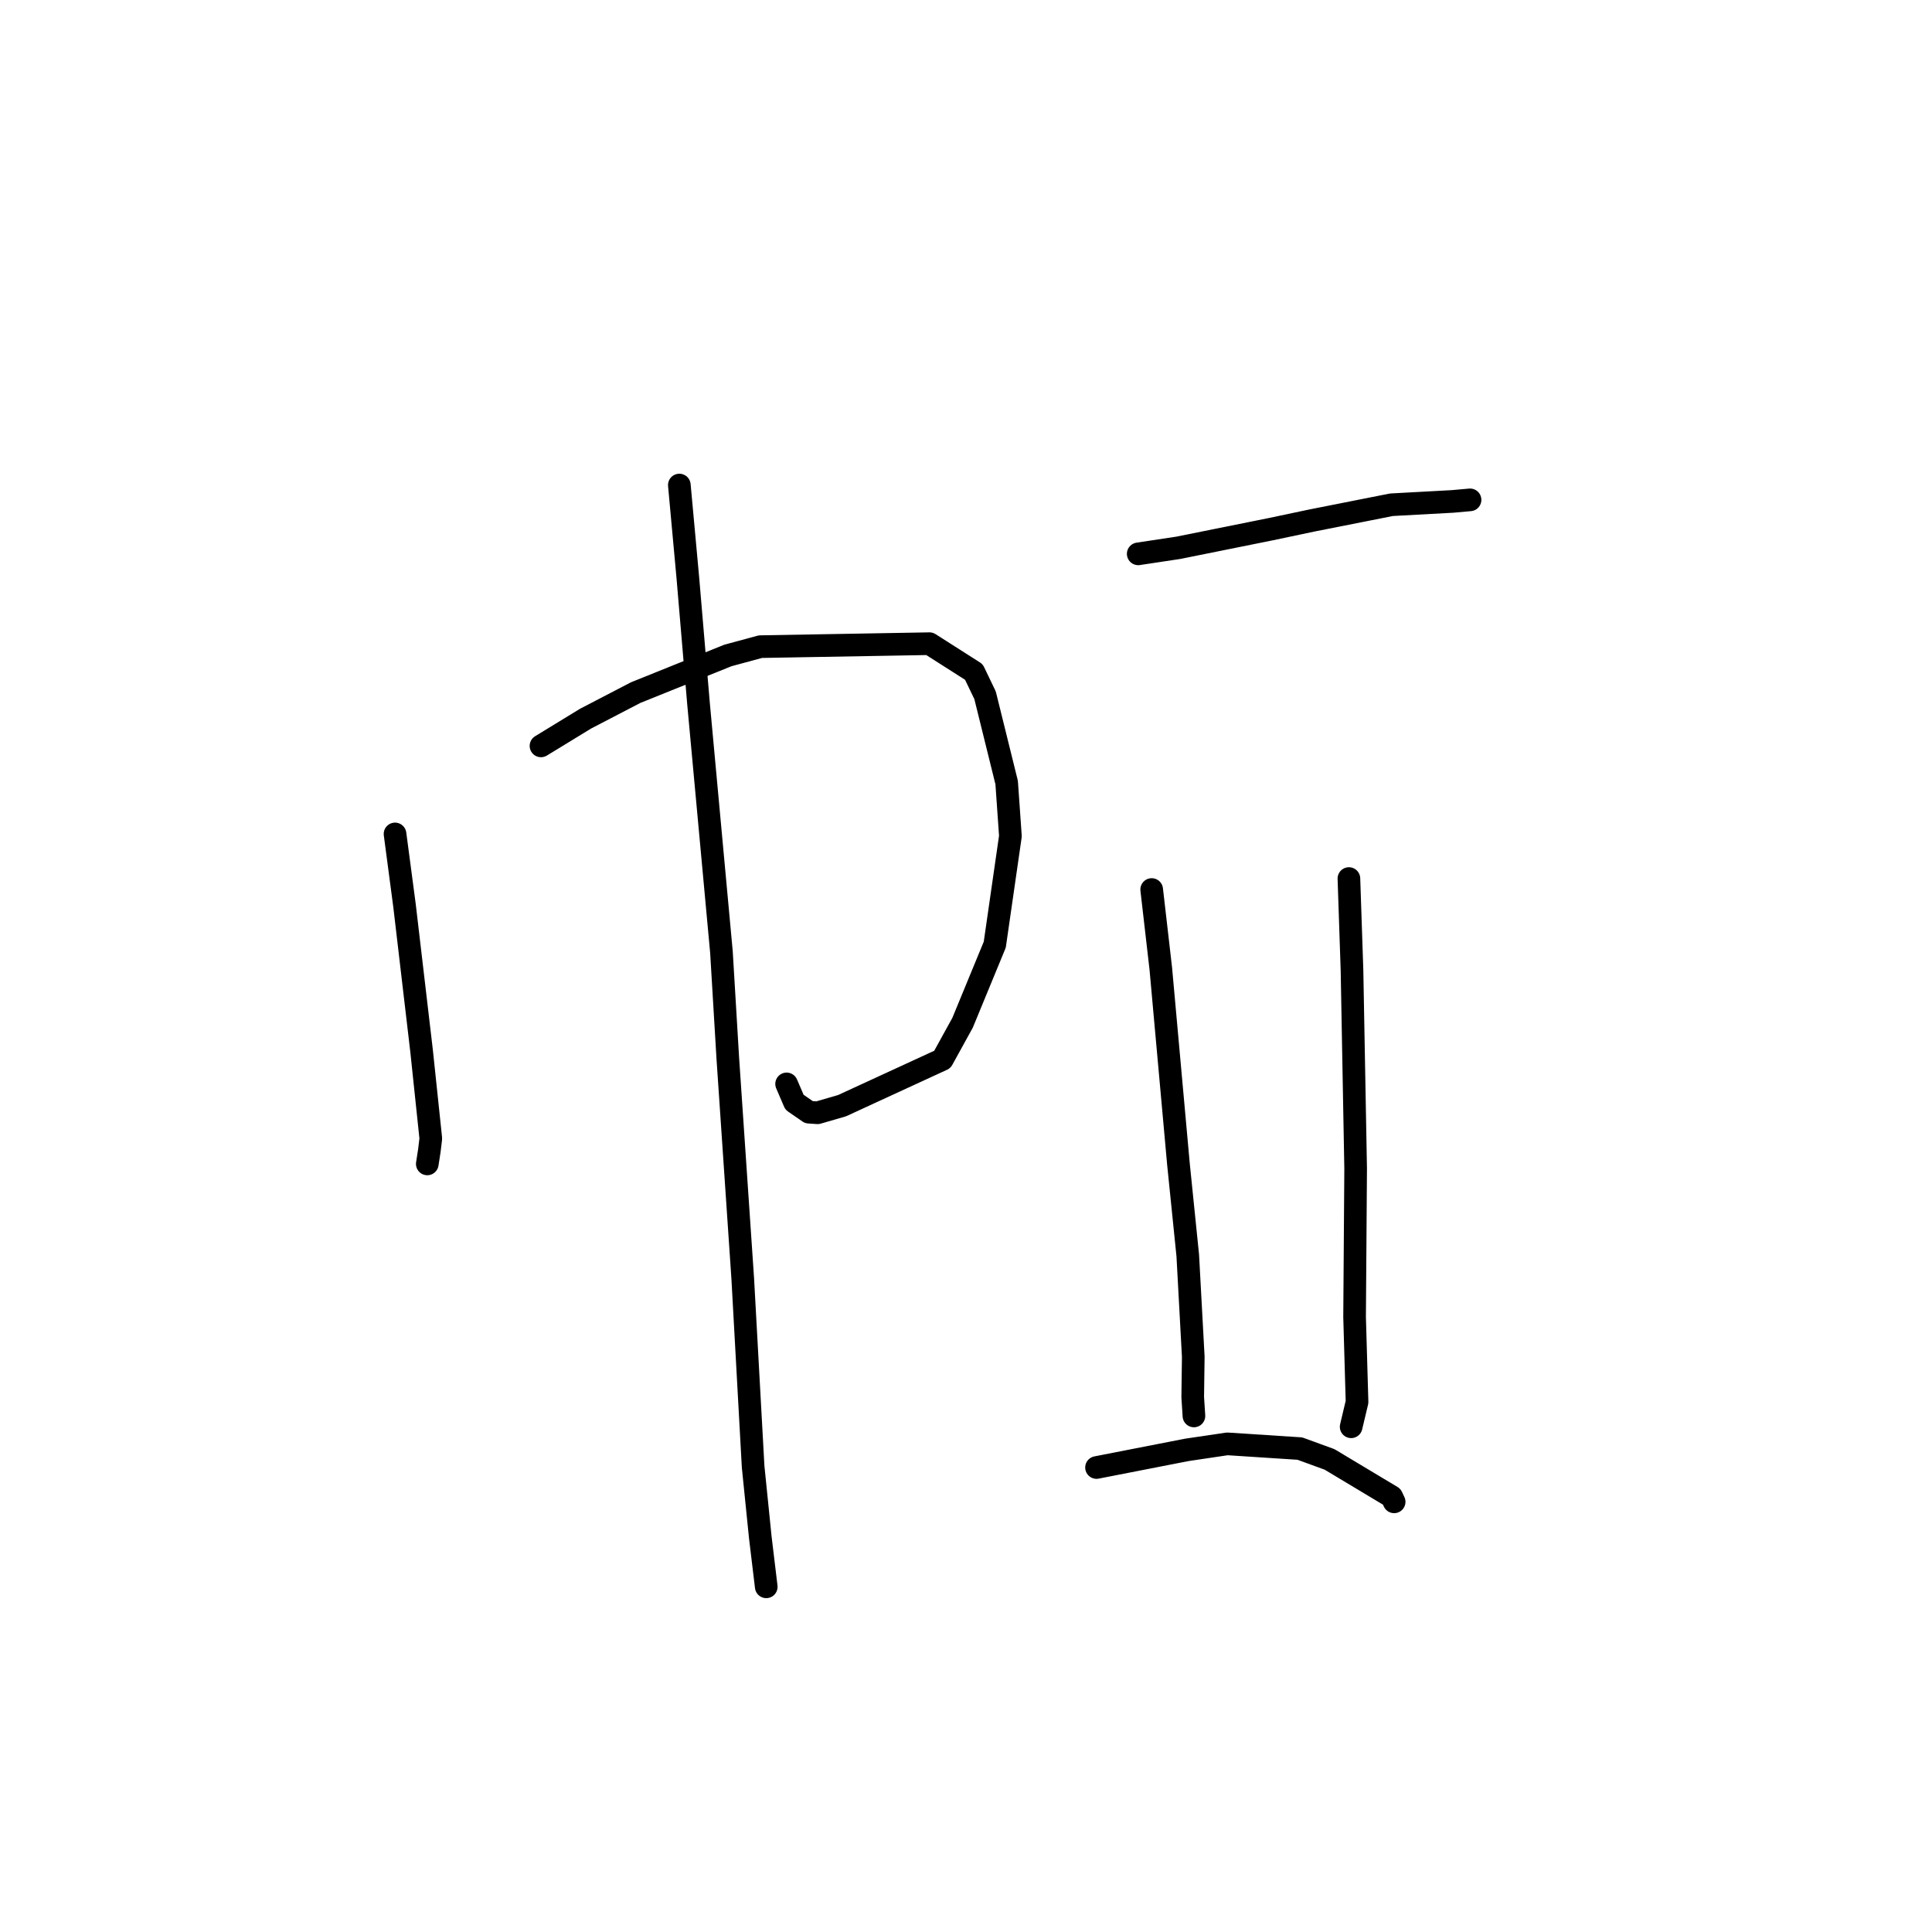 <?xml version="1.0" standalone="no"?>
    <svg width="256" height="256" xmlns="http://www.w3.org/2000/svg" version="1.1">
    <polyline stroke="black" stroke-width="3" stroke-linecap="round" fill="transparent" stroke-linejoin="round" points="52.344 110.501 53.601 119.993 55.868 139.307 57.084 150.855 56.894 152.442 56.622 154.201 56.618 154.224 " />
        <polyline stroke="black" stroke-width="3" stroke-linecap="round" fill="transparent" stroke-linejoin="round" points="71.684 98.835 77.592 95.225 84.227 91.775 96.455 86.851 100.763 85.685 123.161 85.291 129.043 89.041 130.528 92.132 133.388 103.695 133.885 110.791 131.812 125.173 127.546 135.522 124.866 140.386 111.575 146.508 108.337 147.448 107.181 147.37 105.272 146.051 104.512 144.279 104.23 143.623 " />
        <polyline stroke="black" stroke-width="3" stroke-linecap="round" fill="transparent" stroke-linejoin="round" points="90.016 64.271 91.136 76.486 92.556 93.217 95.597 126.177 96.436 140.2 98.419 169.446 99.793 194.346 100.743 203.706 101.46 209.666 101.531 210.262 " />
        <polyline stroke="black" stroke-width="3" stroke-linecap="round" fill="transparent" stroke-linejoin="round" points="150.819 73.389 156.129 72.587 168.409 70.114 173.856 68.965 184.379 66.882 192.479 66.441 194.586 66.252 194.755 66.237 194.788 66.234 " />
        <polyline stroke="black" stroke-width="3" stroke-linecap="round" fill="transparent" stroke-linejoin="round" points="152.605 117.866 153.811 128.342 156.151 154.247 157.385 166.354 158.114 179.776 158.042 185.131 158.188 187.394 158.202 187.62 " />
        <polyline stroke="black" stroke-width="3" stroke-linecap="round" fill="transparent" stroke-linejoin="round" points="178.738 116.413 179.147 128.577 179.63 154.839 179.49 174.528 179.815 185.77 179.105 188.757 179.034 189.056 " />
        <polyline stroke="black" stroke-width="3" stroke-linecap="round" fill="transparent" stroke-linejoin="round" points="145.295 194.453 157.25 192.118 162.619 191.32 172.237 191.944 176.175 193.381 184.412 198.322 184.731 199.002 " />
        </svg>